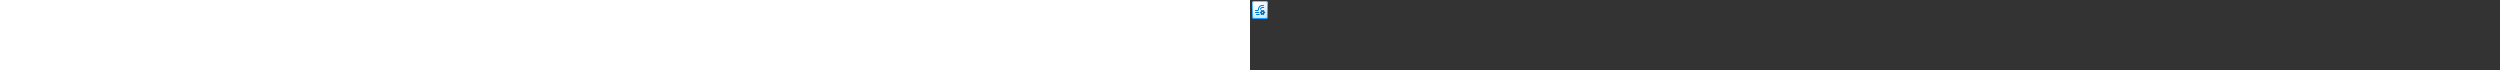 <?xml version="1.0" encoding="utf-8"?><svg xmlns="http://www.w3.org/2000/svg" width="100%" height="70" fill="currentColor" preserveAspectRatio="xMidYMid meet"><rect width="100%" height="100%" fill="#333333" stroke="none"/><path fill="url(#icon-08f77ac31b3e391e__icon-3f62da86a7991115__a)" d="M2 3.5A2.5 2.5 0 0 1 4.5 1h11A2.5 2.5 0 0 1 18 3.5v13a2.5 2.5 0 0 1-2.5 2.5h-11A2.5 2.5 0 0 1 2 16.5v-13Z" /><path fill="url(#icon-25e9040331760d44__icon-9ec43ab9c15f2715__b)" fill-opacity=".2" d="M2 3.5A2.5 2.5 0 0 1 4.5 1h11A2.5 2.5 0 0 1 18 3.5v13a2.5 2.5 0 0 1-2.5 2.5h-11A2.5 2.5 0 0 1 2 16.5v-13Z" /><path fill="url(#icon-84b5d2f0a0db24eb__icon-81450d16c7d77738__c)" fill-rule="evenodd" d="M15.5 2h-11A1.5 1.5 0 0 0 3 3.5v13A1.5 1.5 0 0 0 4.5 18h11a1.5 1.5 0 0 0 1.5-1.5v-13A1.5 1.5 0 0 0 15.5 2Zm-11-1A2.5 2.5 0 0 0 2 3.5v13A2.5 2.5 0 0 0 4.5 19h11a2.5 2.5 0 0 0 2.5-2.5v-13A2.5 2.5 0 0 0 15.5 1h-11Z" clip-rule="evenodd" /><path fill="url(#icon-656ba9f450084a5b__icon-6b847e37a77f9b74__d)" d="M12.375 5a4.375 4.375 0 0 0-4.374 4.281.727.727 0 0 1-.728.727H5.531a.5.5 0 0 0 0 1h1.742c.923 0 1.676-.723 1.725-1.633H9A3.375 3.375 0 0 1 12.375 6H13.5a.5.5 0 1 0 0-1h-1.125Z" /><path fill="url(#icon-ae67486a882ecb73__icon-4354350e843a10e1__e)" d="M8.586 15.008c.45 0 .883-.066 1.293-.188a3.502 3.502 0 0 1-.573-.886 3.524 3.524 0 0 1-.72.074H6.53a.5.5 0 0 0 0 1h2.055Z" /><path fill="url(#icon-6b0c057d919fe32d__icon-e4558cad1fc488b7__f)" d="M9.022 12.898a3.54 3.54 0 0 1 .046-1.088c-.236.121-.503.19-.787.19H5.5a.5.5 0 0 0 0 1h2.781c.257 0 .506-.036.741-.102Z" /><path fill="url(#icon-f2d08f13c6f1afa8__icon-96d304f39750048b__g)" d="M12.5 8.031a1.5 1.5 0 0 0-1.487 1.3 3.51 3.51 0 0 0-1.013.72v-.52a2.5 2.5 0 0 1 2.5-2.5h1.156a.5.5 0 0 1 0 1H12.5Z" /><path fill="url(#icon-6cb15c09bbd59036__icon-dd9ae7ec4c39d8f2__h)" fill-rule="evenodd" d="M9.817 12.232a1.555 1.555 0 0 0 1.094-1.896l-.007-.025c.192-.139.402-.253.627-.339.57.486 1.411.493 1.99.02.236.097.456.224.654.38a1.557 1.557 0 0 0 1.013 1.711 2.76 2.76 0 0 1 .02.713l-.026.007a1.556 1.556 0 0 0-1.094 1.895l.007.026a2.716 2.716 0 0 1-.627.338 1.555 1.555 0 0 0-1.989-.02 2.703 2.703 0 0 1-.655-.38 1.557 1.557 0 0 0-1.012-1.71 2.755 2.755 0 0 1-.02-.713l.025-.007Zm2.1.285a.584.584 0 1 0 1.166 0 .584.584 0 0 0-1.167 0Z" clip-rule="evenodd" /><defs><linearGradient id="icon-08f77ac31b3e391e__icon-3f62da86a7991115__a" x1="6.444" x2="8.996" y1="1" y2="19.141" gradientUnits="userSpaceOnUse"><stop stop-color="#FFFFFF" /><stop offset="1" stop-color="#D7EEFF" /></linearGradient><linearGradient id="icon-84b5d2f0a0db24eb__icon-81450d16c7d77738__c" x1="7.167" x2="9.881" y1="1" y2="19.093" gradientUnits="userSpaceOnUse"><stop stop-color="#77C5FF" /><stop offset="1" stop-color="#119AFF" /></linearGradient><linearGradient id="icon-656ba9f450084a5b__icon-6b847e37a77f9b74__d" x1="5" x2="15.061" y1="5" y2="15.22" gradientUnits="userSpaceOnUse"><stop stop-color="#008AF0" /><stop offset="1" stop-color="#0064AE" /></linearGradient><linearGradient id="icon-ae67486a882ecb73__icon-4354350e843a10e1__e" x1="5" x2="15.061" y1="5" y2="15.22" gradientUnits="userSpaceOnUse"><stop stop-color="#008AF0" /><stop offset="1" stop-color="#0064AE" /></linearGradient><linearGradient id="icon-6b0c057d919fe32d__icon-e4558cad1fc488b7__f" x1="5" x2="15.061" y1="5" y2="15.221" gradientUnits="userSpaceOnUse"><stop stop-color="#008AF0" /><stop offset="1" stop-color="#0064AE" /></linearGradient><linearGradient id="icon-f2d08f13c6f1afa8__icon-96d304f39750048b__g" x1="5" x2="15.061" y1="5" y2="15.22" gradientUnits="userSpaceOnUse"><stop stop-color="#008AF0" /><stop offset="1" stop-color="#0064AE" /></linearGradient><linearGradient id="icon-6cb15c09bbd59036__icon-dd9ae7ec4c39d8f2__h" x1="5" x2="15.061" y1="5" y2="15.22" gradientUnits="userSpaceOnUse"><stop stop-color="#008AF0" /><stop offset="1" stop-color="#0064AE" /></linearGradient><radialGradient id="icon-25e9040331760d44__icon-9ec43ab9c15f2715__b" cx="0" cy="0" r="1" gradientTransform="rotate(59.349 -1.435 9.084) scale(16.564 13.621)" gradientUnits="userSpaceOnUse"><stop offset=".177" stop-color="#FFFFFF" /><stop offset="1" stop-color="#71C2FF" /></radialGradient></defs></svg>